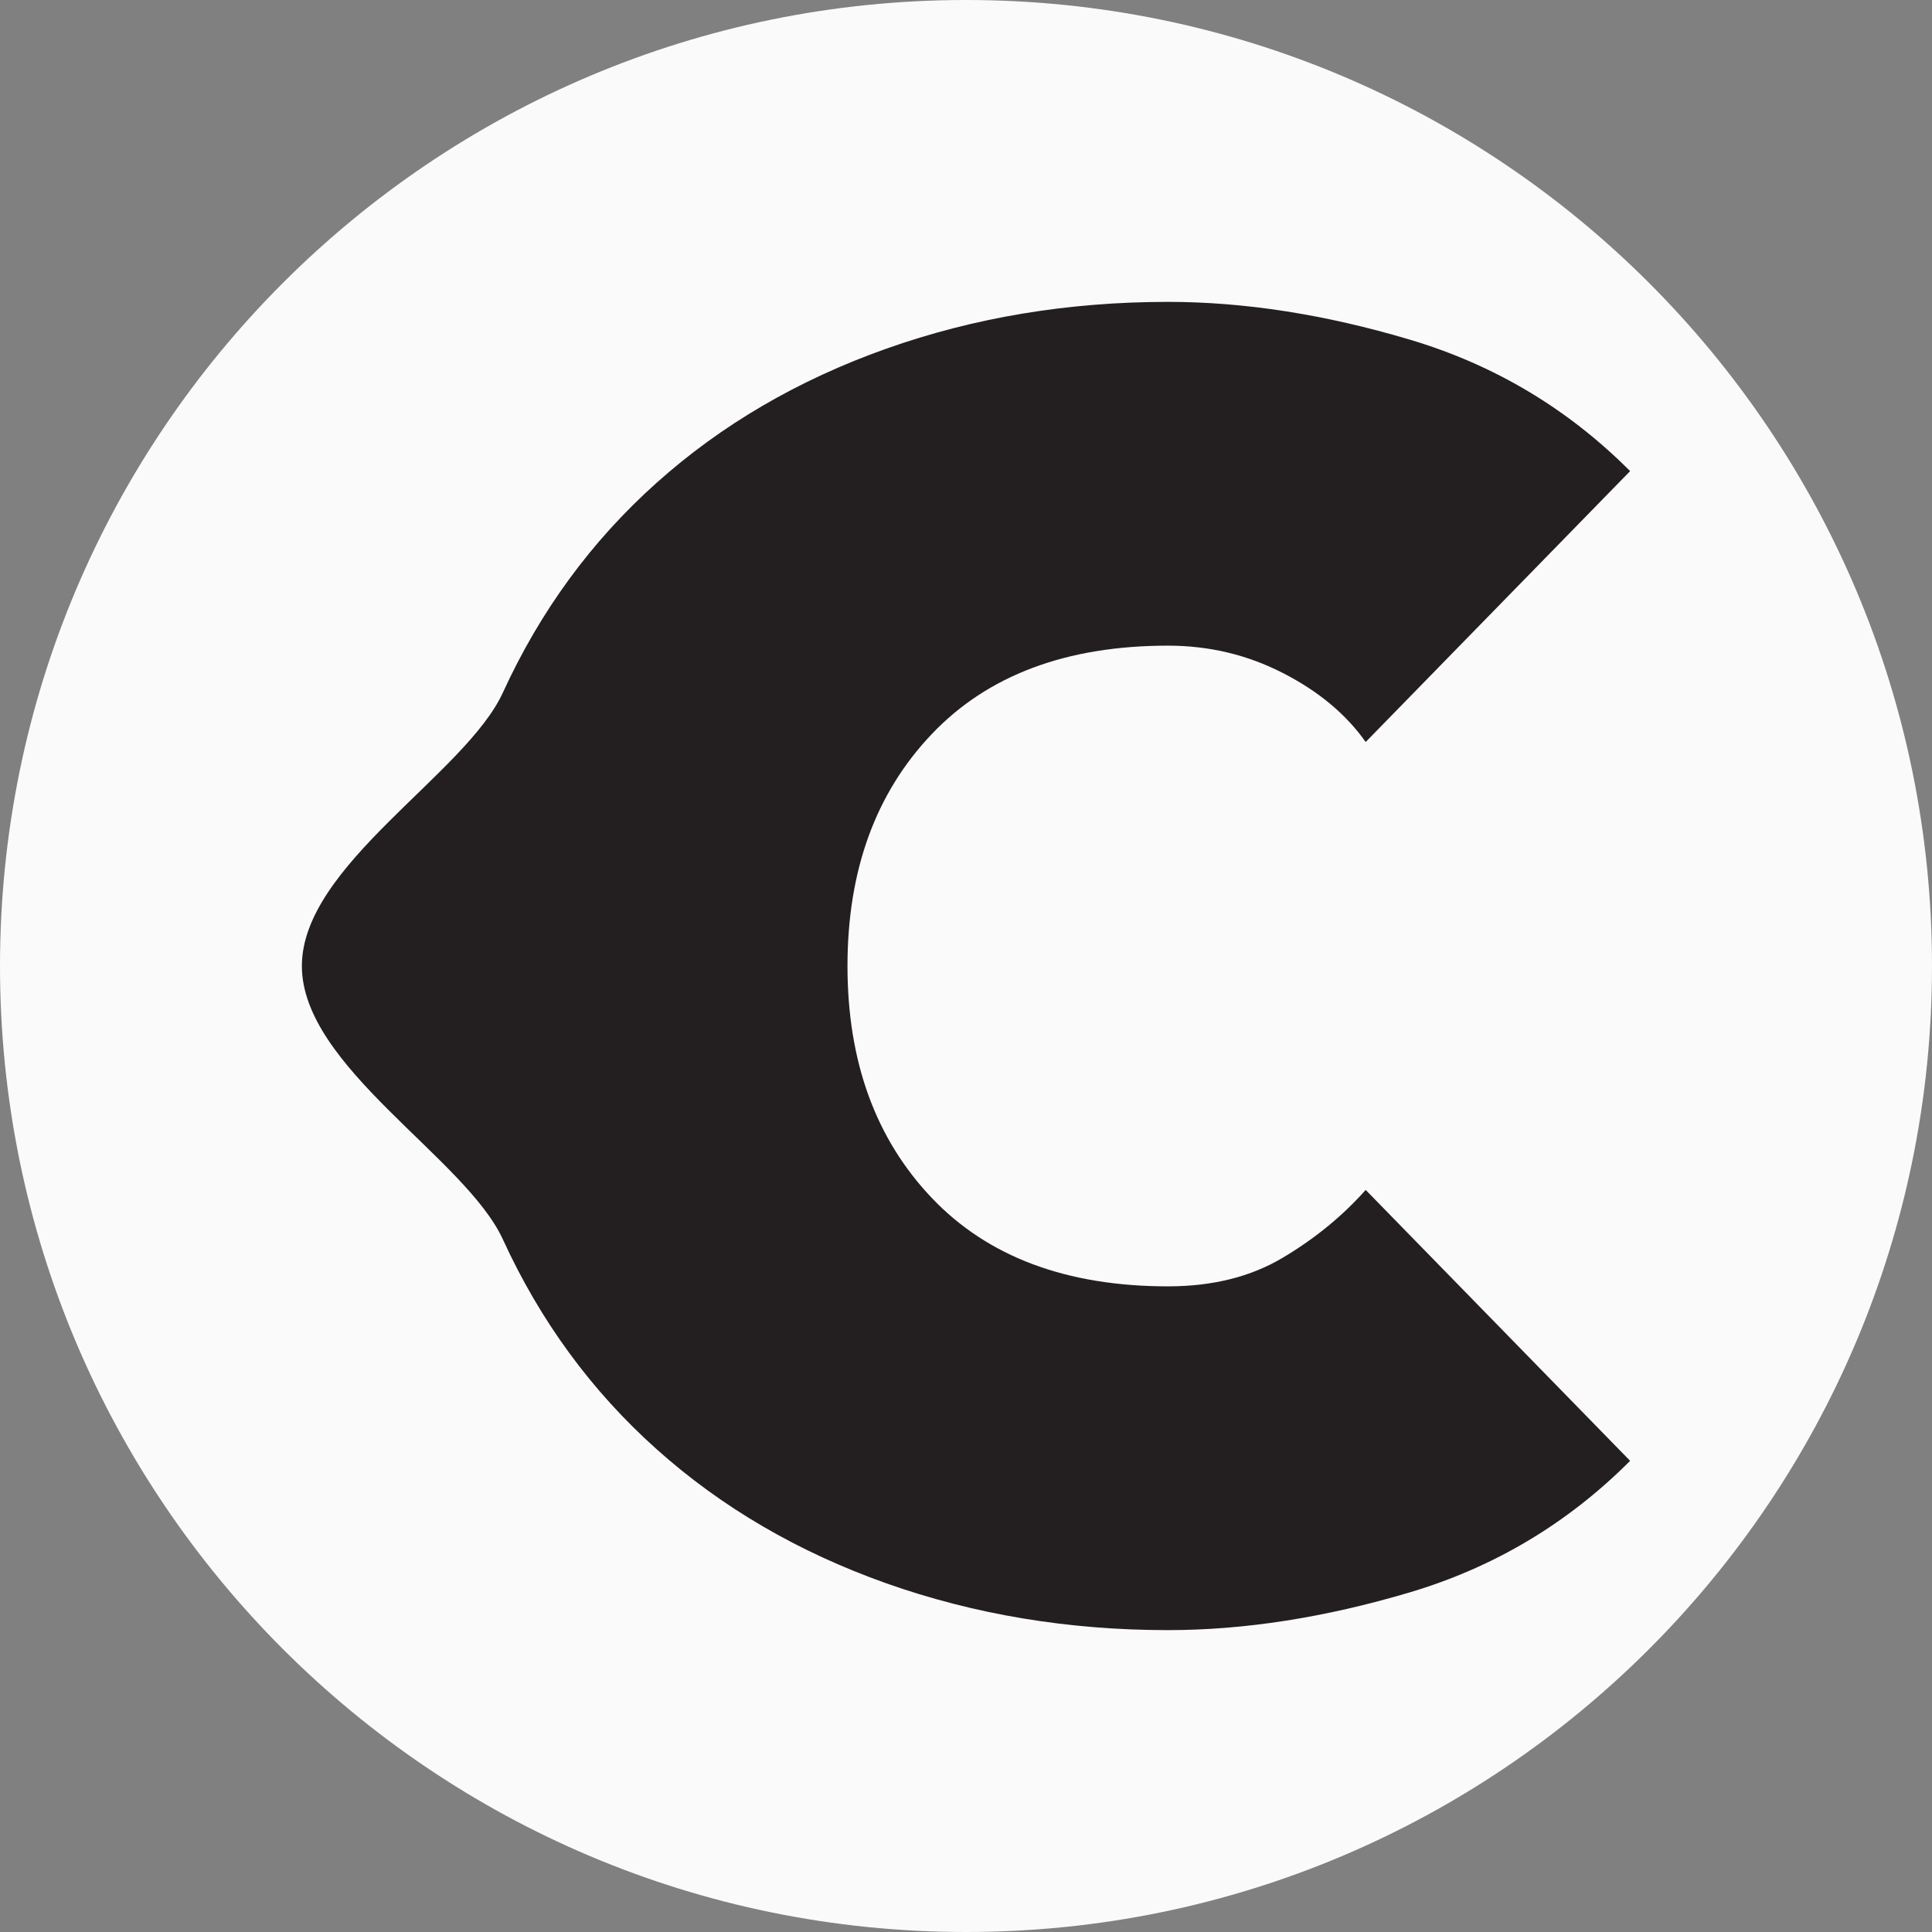 <svg width="32" height="32" viewBox="0 0 32 32" fill="none" xmlns="http://www.w3.org/2000/svg">
    <rect x="0" y="0" width="32" height="32" fill="#808080" stroke="none"/>
    <g clip-path="url(#clip0_4117_56)">
        <path fill-rule="evenodd" clip-rule="evenodd"
            d="M16 0C24.837 0 32 7.163 32 16C32 24.837 24.837 32 16 32C7.163 32 0 24.837 0 16C0 7.163 7.163 0 16 0Z"
            fill="#FAFAFA" />
        <path
            d="M22.62 12.29C22.295 11.829 21.838 11.449 21.248 11.147C20.659 10.845 20.025 10.694 19.346 10.694C17.665 10.694 16.359 11.183 15.431 12.161C14.502 13.138 14.037 14.418 14.037 16C14.037 17.581 14.502 18.861 15.431 19.839C16.359 20.817 17.665 21.306 19.346 21.306C20.083 21.306 20.717 21.148 21.248 20.831C21.779 20.515 22.236 20.141 22.62 19.709L27 24.196C25.967 25.231 24.751 25.958 23.349 26.375C21.949 26.791 20.614 27 19.346 27C17.694 27 16.138 26.741 14.678 26.224C13.219 25.706 11.951 24.966 10.874 24.002C9.797 23.039 8.949 21.881 8.33 20.53C7.711 19.178 5 17.668 5 16C5 14.332 7.711 12.822 8.33 11.47C8.949 10.119 9.797 8.961 10.874 7.998C11.951 7.034 13.219 6.294 14.678 5.776C16.138 5.258 17.694 5 19.346 5C20.614 5 21.949 5.208 23.349 5.625C24.751 6.042 25.967 6.768 27 7.803L22.62 12.29Z"
            fill="#231F20" />
    </g>
    <defs>
        <clipPath id="clip0_4117_56">
            <rect width="32" height="32" fill="white" />
        </clipPath>
    </defs>
</svg>